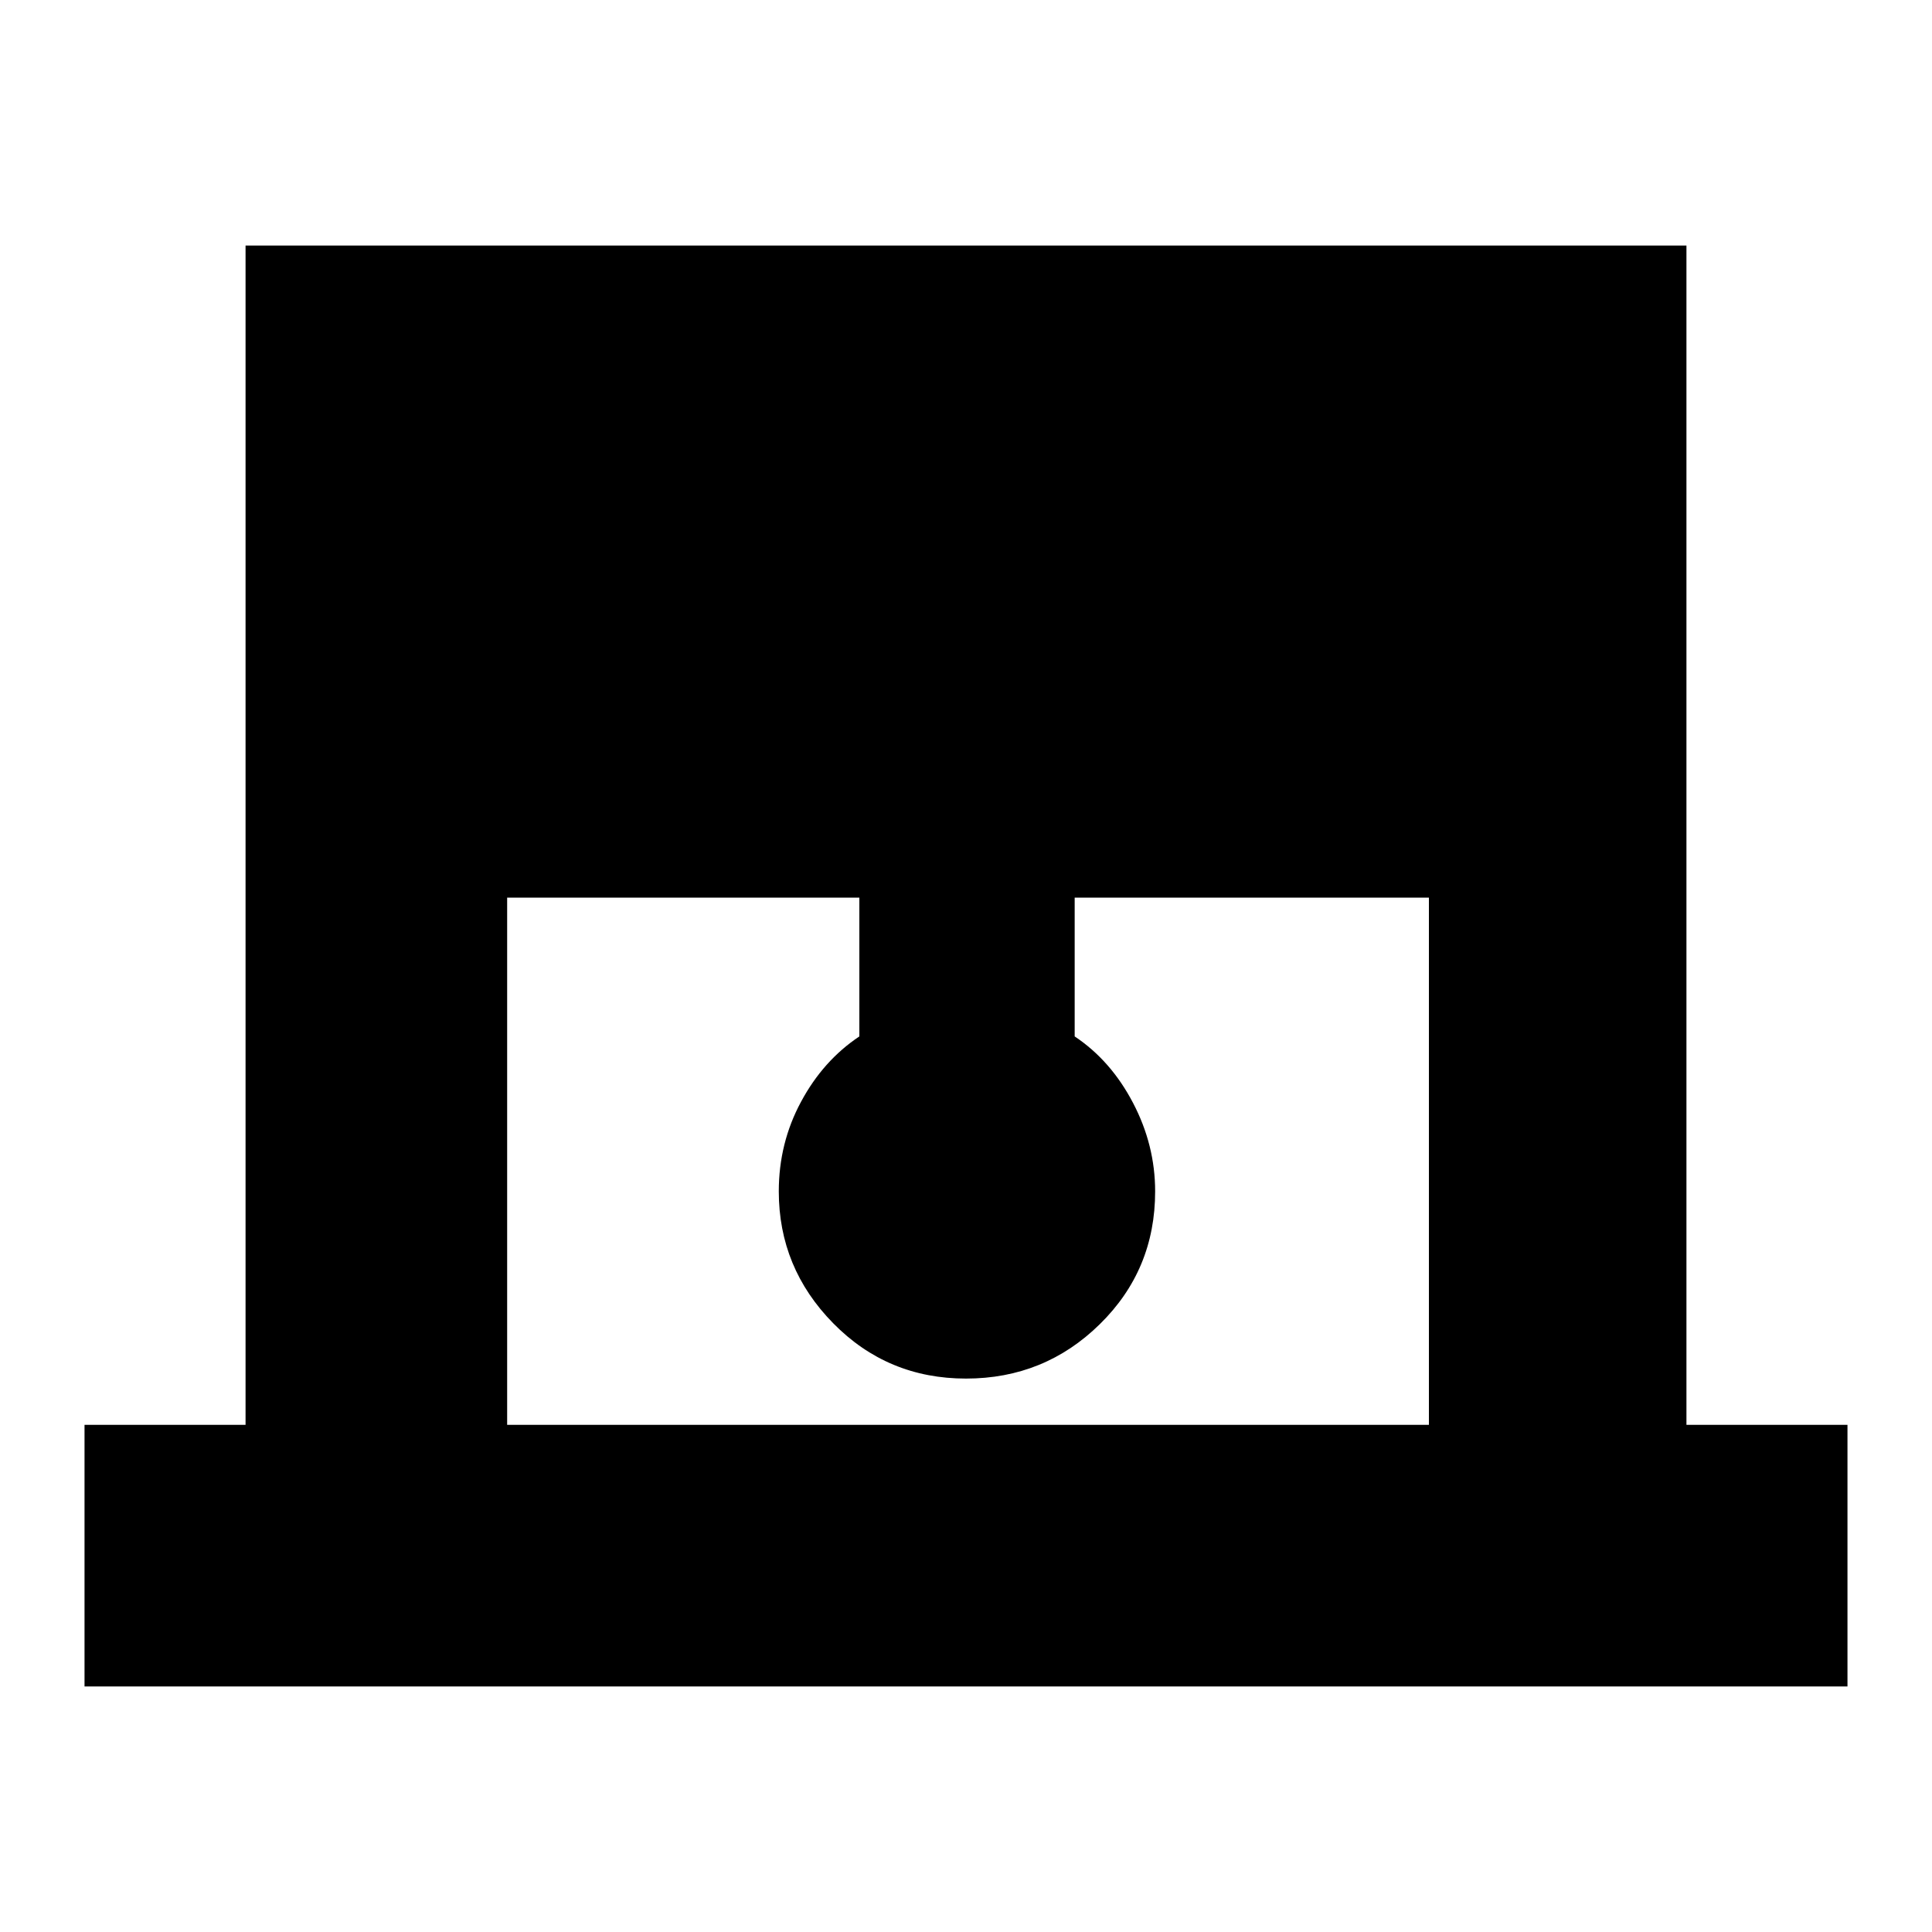 <svg xmlns="http://www.w3.org/2000/svg" height="20" width="20"><path d="M.875 17.458V14.75h1.667V2.542h14.916V14.75h1.667v2.708ZM5.25 14.75h9.542V9.292h-3.667v1.437q.375.25.604.688.229.437.229.916 0 .813-.573 1.375-.573.563-1.385.563t-1.375-.573q-.563-.573-.563-1.365 0-.5.23-.927.229-.427.604-.677V9.292H5.25Z"/></svg>